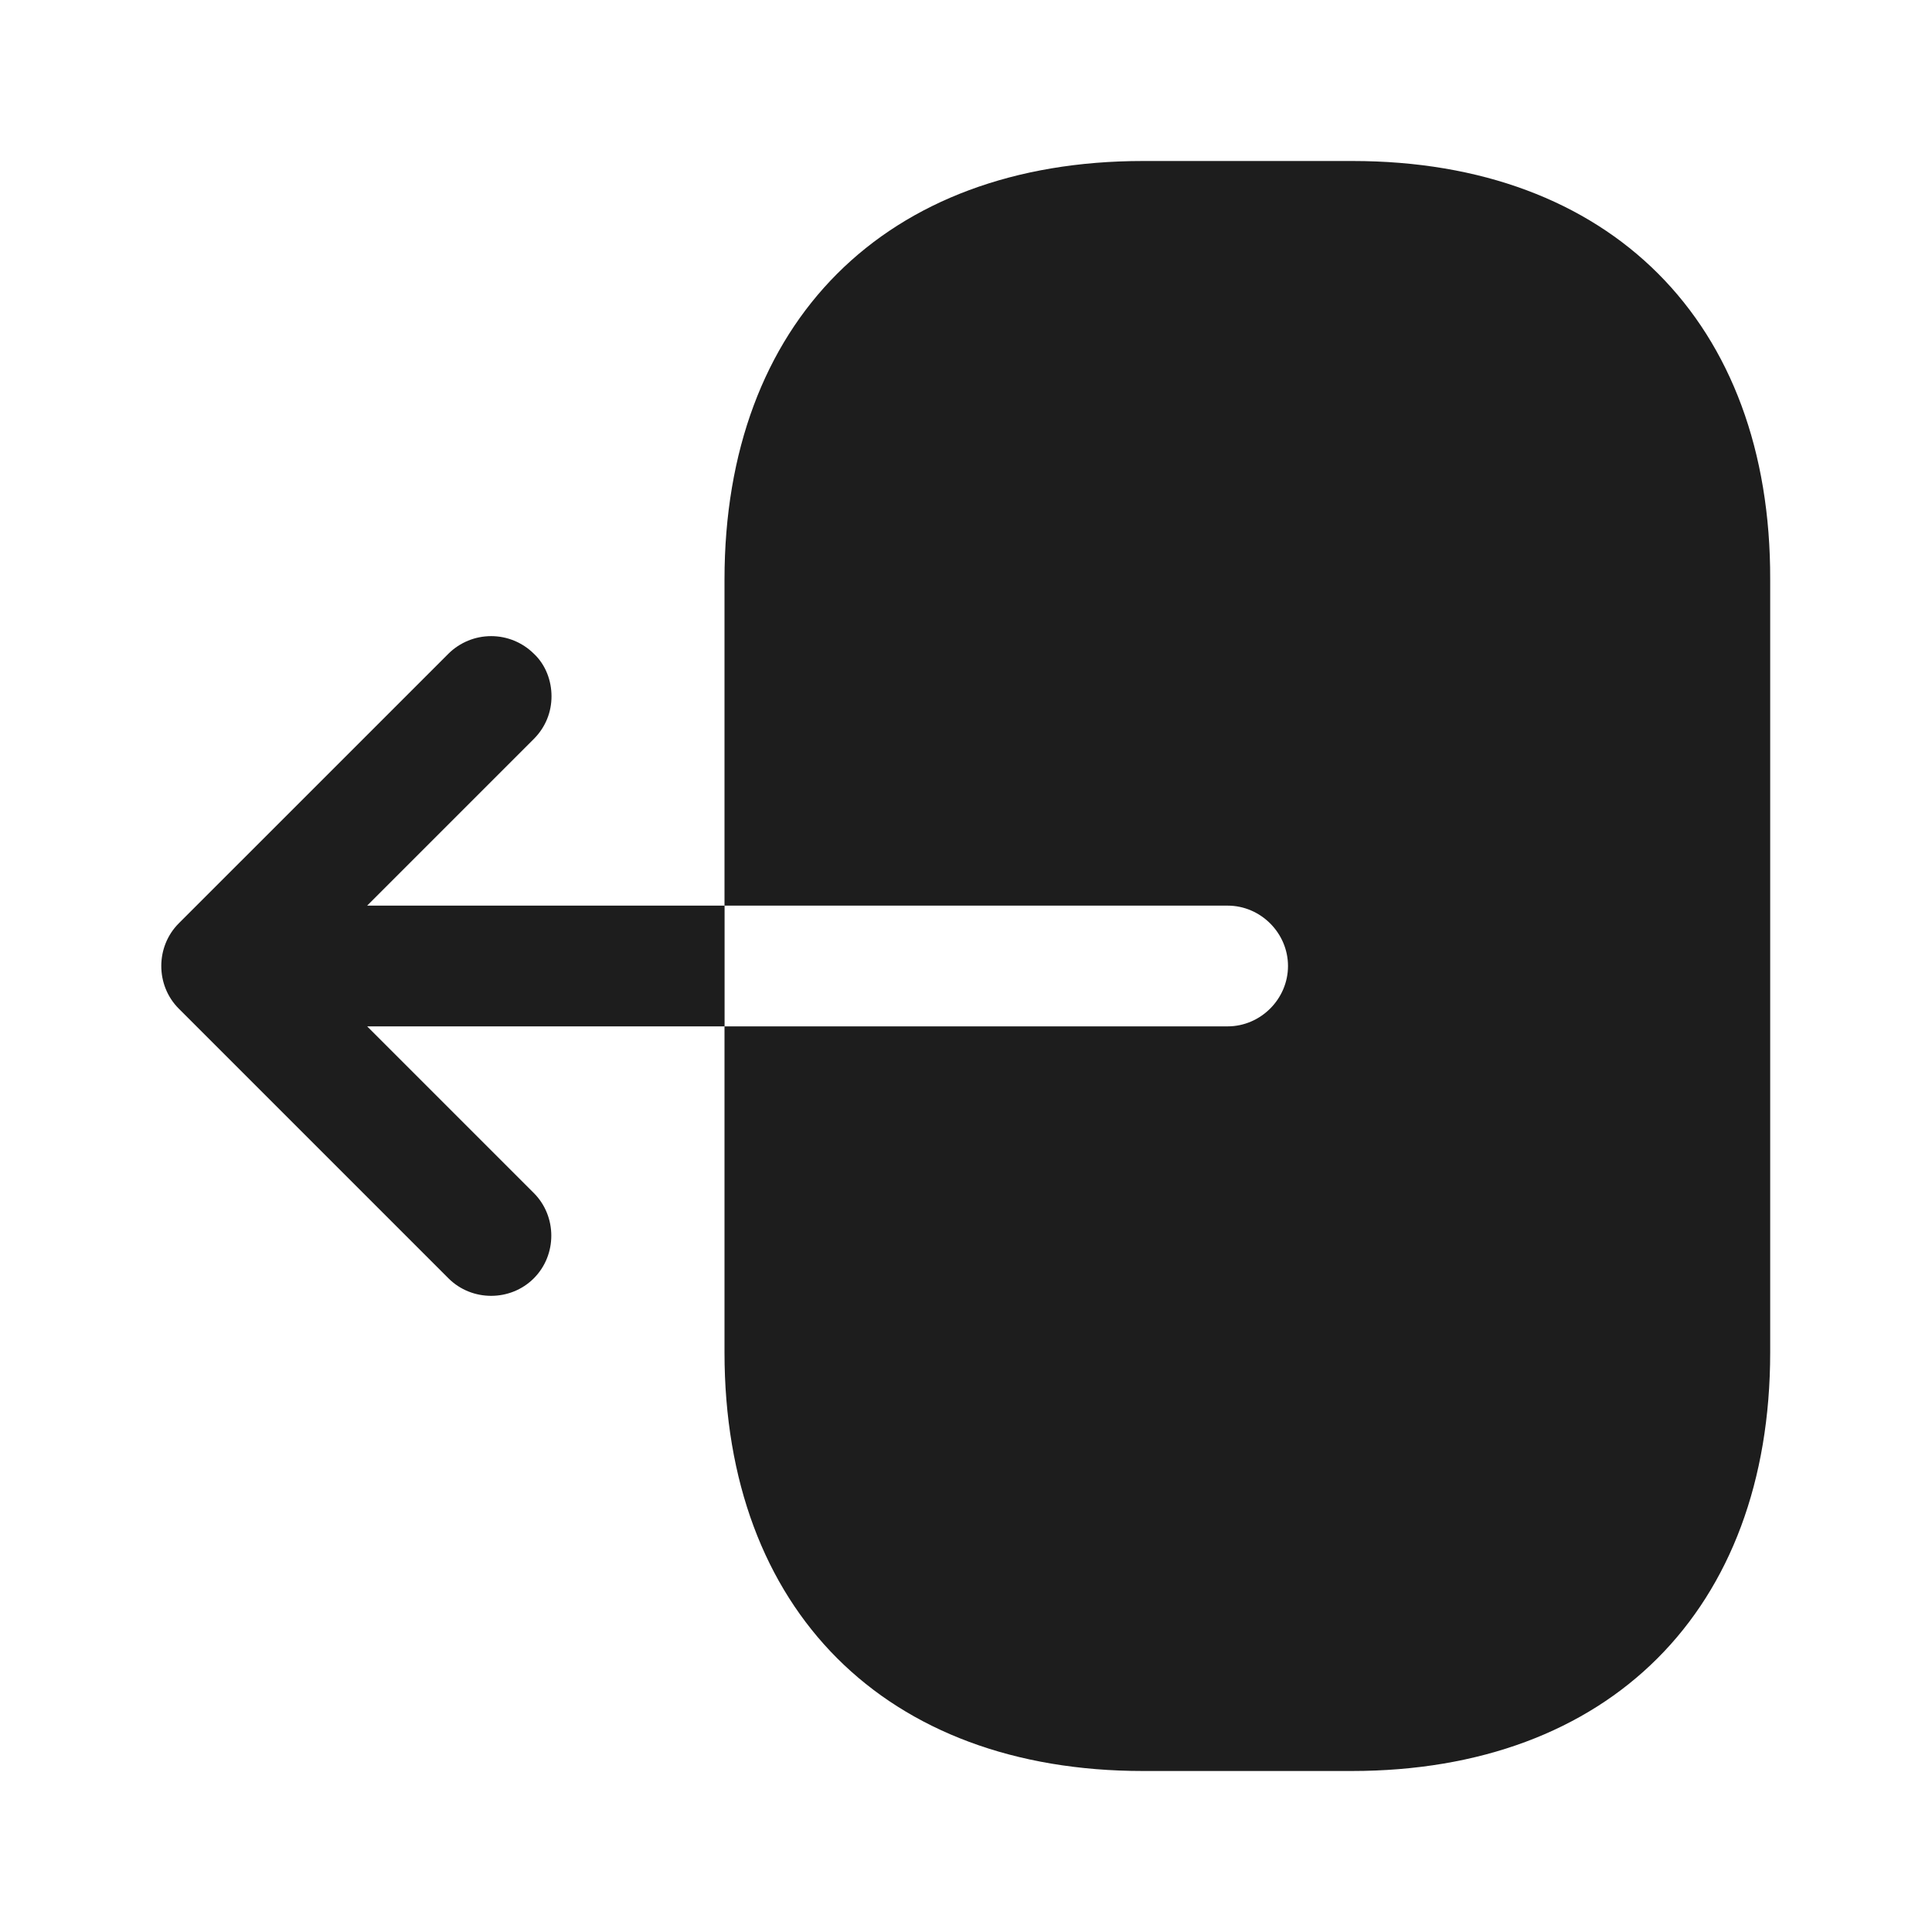 <svg width="93" height="93" viewBox="0 0 93 93" fill="none" xmlns="http://www.w3.org/2000/svg">
<path d="M65.1 7.75H55.025C42.625 7.75 34.875 15.5 34.875 27.9V43.594H59.094C60.682 43.594 62 44.911 62 46.5C62 48.089 60.682 49.406 59.094 49.406H34.875V65.1C34.875 77.5 42.625 85.25 55.025 85.25H65.061C77.461 85.25 85.211 77.5 85.211 65.1V27.9C85.25 15.5 77.5 7.75 65.1 7.75Z" fill="#1D1D1D"/>
<path d="M17.674 43.593L25.695 35.572C26.276 34.991 26.548 34.255 26.548 33.518C26.548 32.782 26.276 32.007 25.695 31.465C25.148 30.924 24.41 30.621 23.642 30.621C22.873 30.621 22.135 30.924 21.588 31.465L8.606 44.446C7.483 45.57 7.483 47.43 8.606 48.553L21.588 61.535C22.712 62.658 24.572 62.658 25.695 61.535C26.819 60.411 26.819 58.551 25.695 57.427L17.674 49.406H34.879V43.593H17.674Z" fill="#1D1D1D"/>
</svg>
